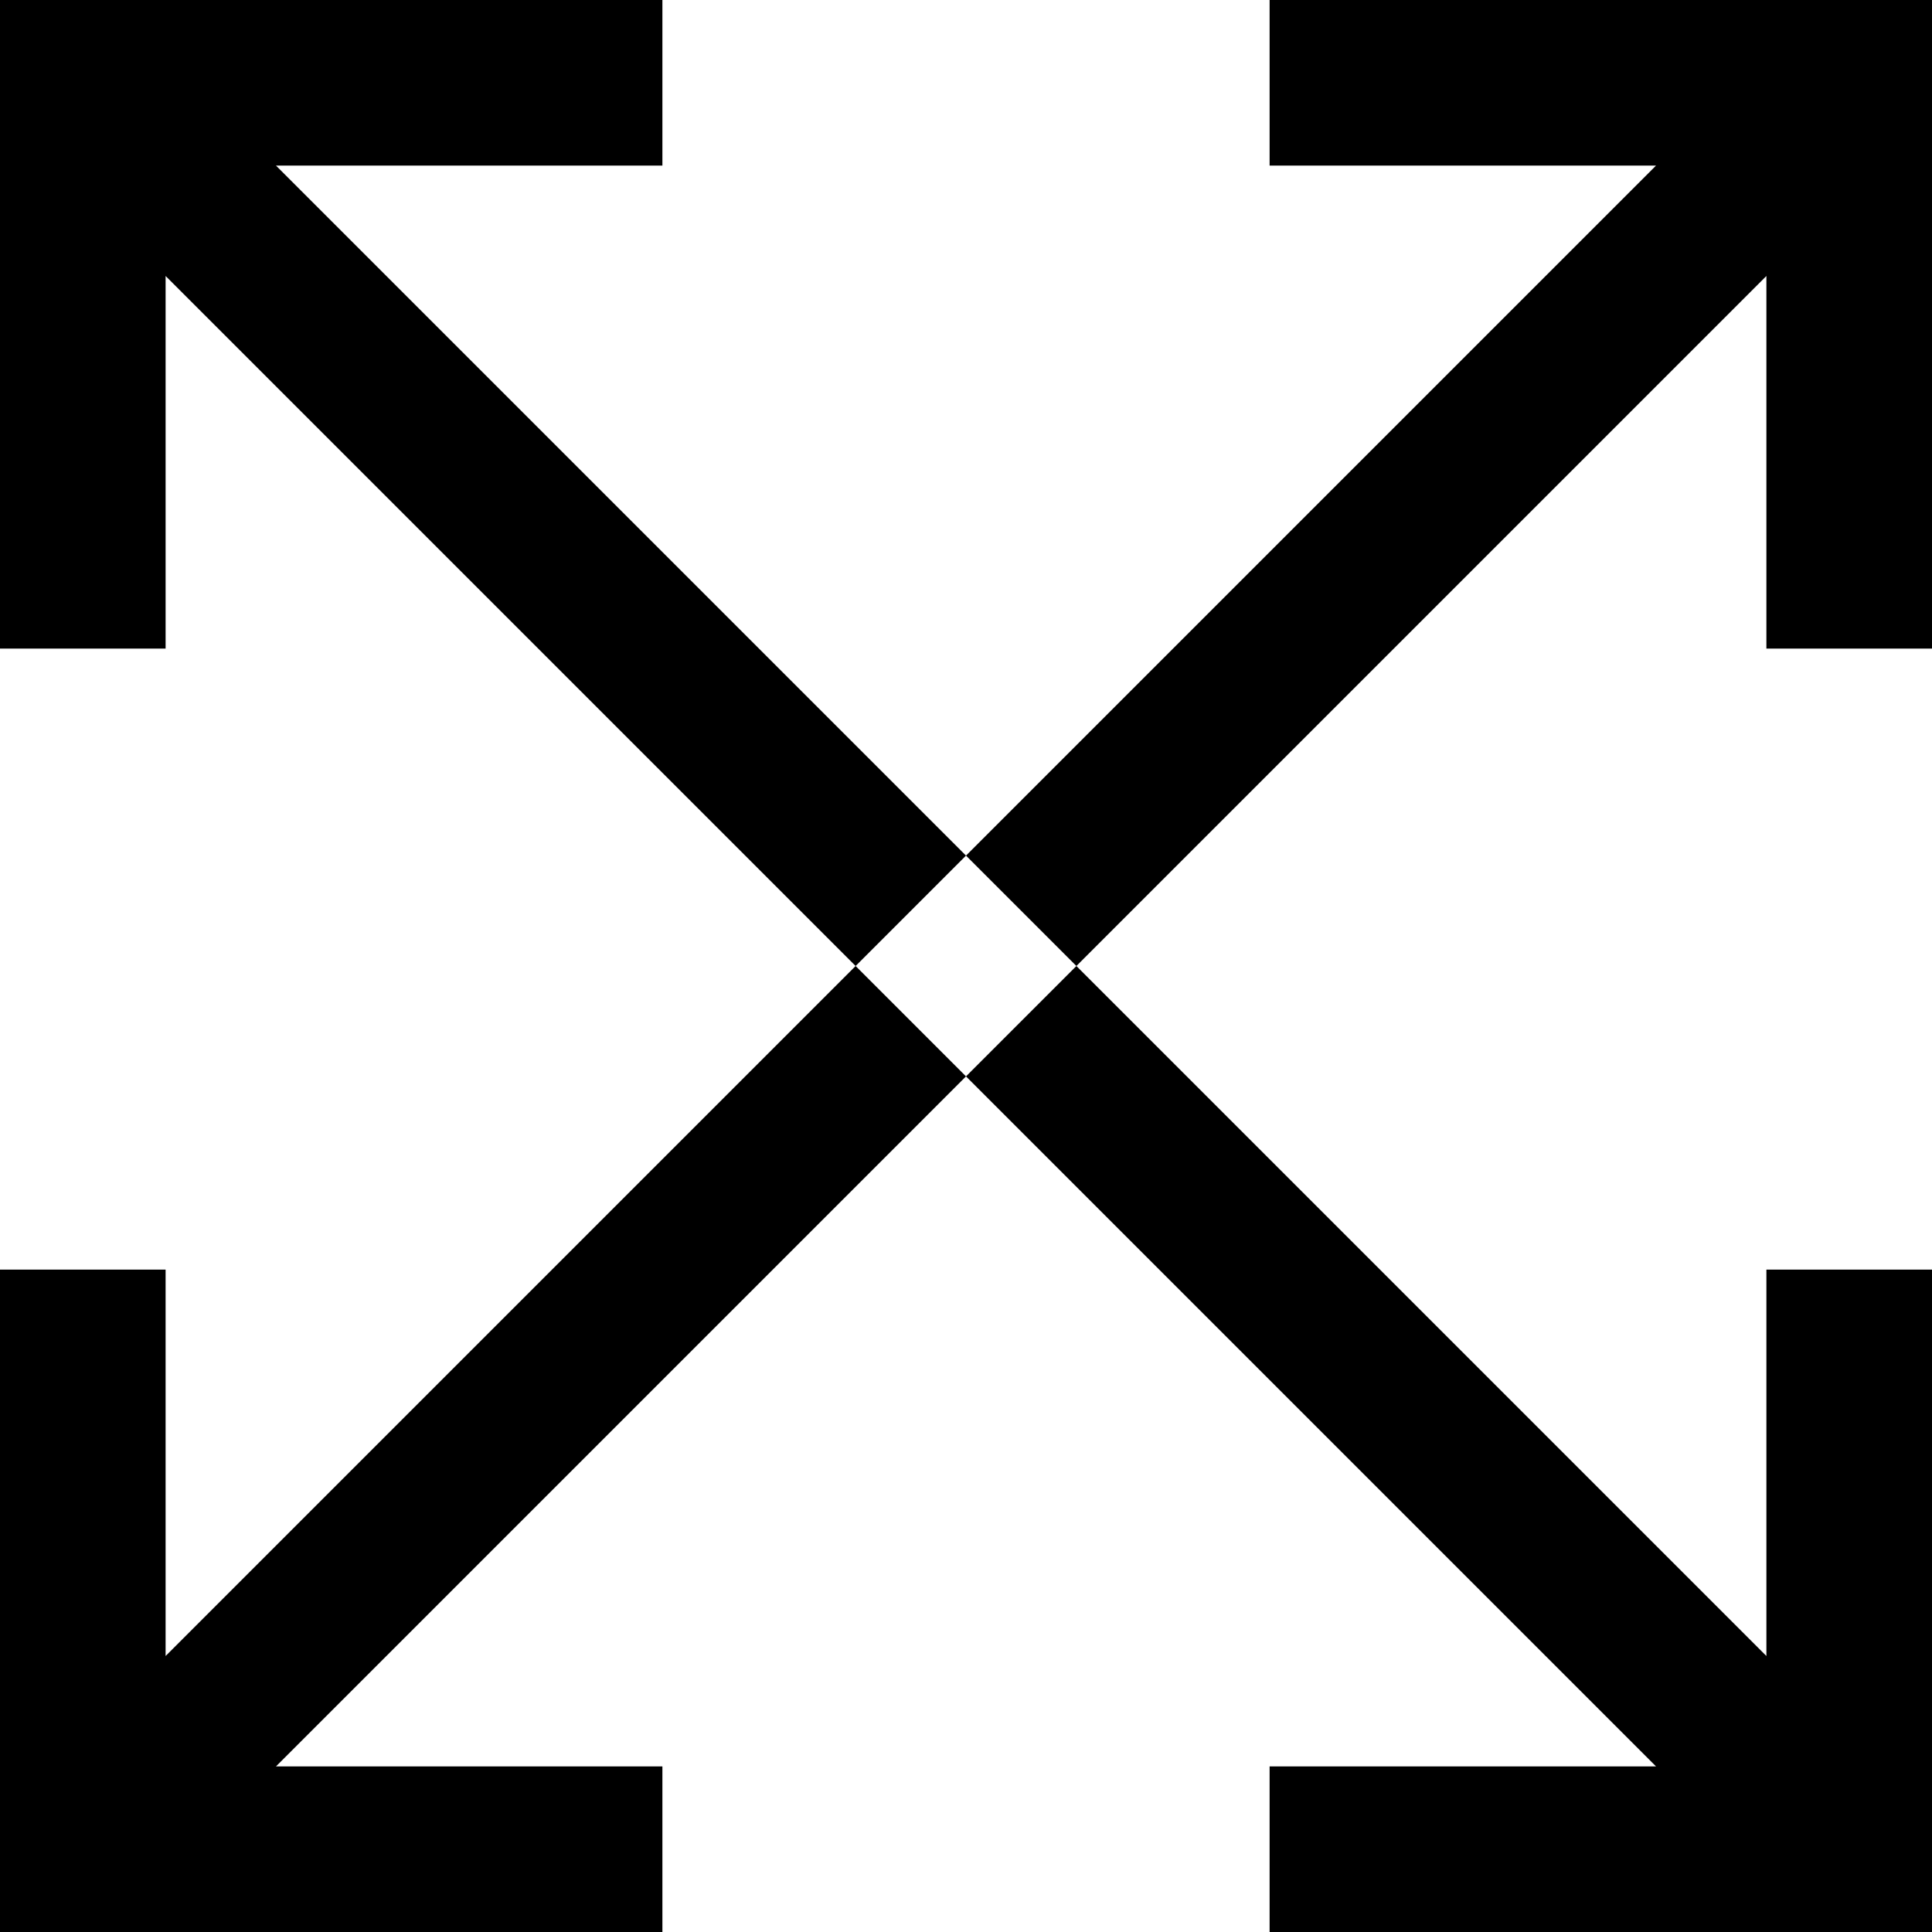 <?xml version="1.0" encoding="utf-8"?>

<!--
 ~   Copyright 2018, WSO2 Inc. (http://www.wso2.com)
 ~
 ~   Licensed under the Apache License, Version 2.0 (the "License");
 ~   you may not use this file except in compliance with the License.
 ~   You may obtain a copy of the License at
 ~
 ~        http://www.apache.org/licenses/LICENSE-2.0
 ~
 ~   Unless required by applicable law or agreed to in writing, software
 ~   distributed under the License is distributed on an "AS IS" BASIS,
 ~   WITHOUT WARRANTIES OR CONDITIONS OF ANY KIND, either express or implied.
 ~   See the License for the specific language governing permissions and
 ~   limitations under the License.
-->

<svg version="1.1" id="fit" xmlns="http://www.w3.org/2000/svg" xmlns:xlink="http://www.w3.org/1999/xlink" x="0px" y="0px"
	 viewBox="0 0 14 14" style="enable-background:new 0 0 14 14;" xml:space="preserve">
<path d="M6.2,7l-5-5v2.7H0V1.2V0h1.2h3.6v1.2H2l5,5L6.2,7z M6.2,7l-5,5V9.2H0l0,3.6L0,14h1.2h3.6v-1.2H2l5-5L6.2,7z M7,7.8l5,5H9.2
	V14h3.6H14v-1.2V9.2h-1.2V12l-5-5L7,7.8z M7.8,7l5-5v2.7H14V1.2V0l-1.2,0L9.2,0v1.2H12l-5,5L7.8,7z"/>
</svg>
